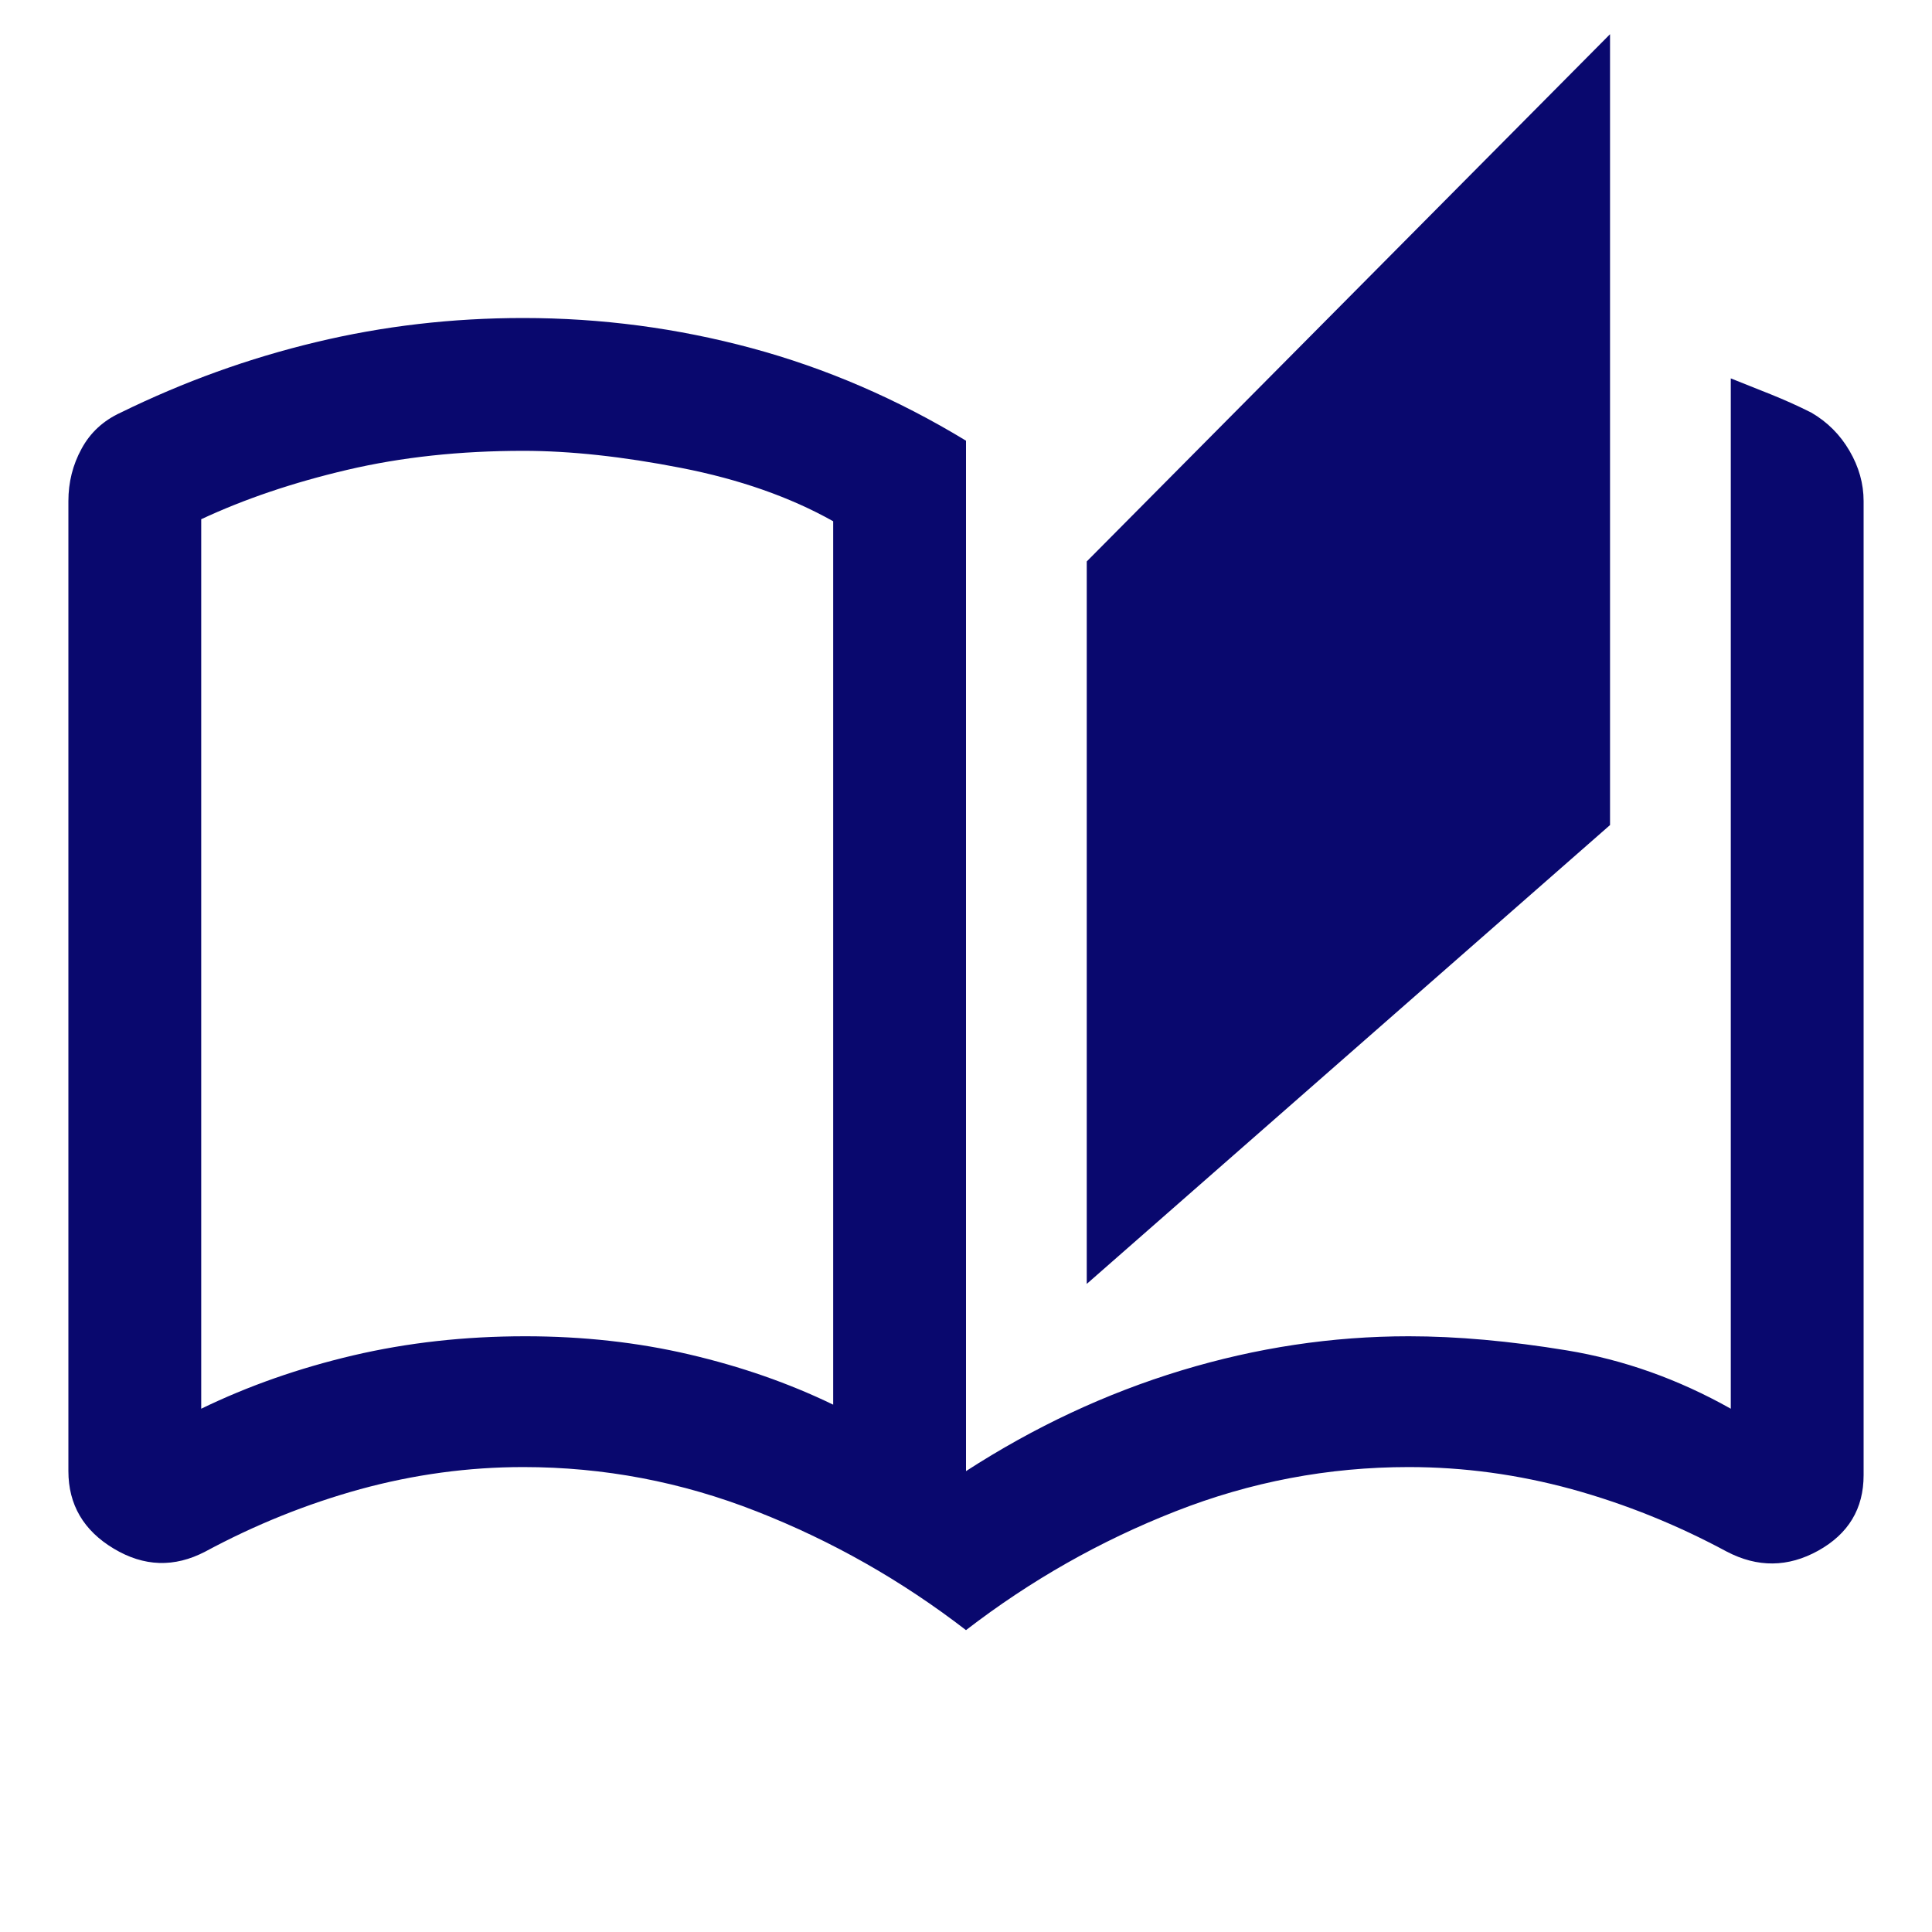 <svg width="20" height="20" viewBox="0 0 20 20" fill="none" xmlns="http://www.w3.org/2000/svg">
<path d="M10 16.875C9.333 16.361 8.611 15.951 7.833 15.646C7.055 15.34 6.25 15.187 5.417 15.187C4.847 15.187 4.285 15.264 3.729 15.416C3.174 15.569 2.639 15.785 2.125 16.062C1.805 16.229 1.49 16.219 1.177 16.031C0.865 15.844 0.708 15.576 0.708 15.229V5.187C0.708 4.993 0.753 4.812 0.844 4.646C0.934 4.479 1.069 4.354 1.25 4.271C1.903 3.951 2.576 3.708 3.271 3.542C3.965 3.375 4.68 3.292 5.417 3.292C6.222 3.292 7.01 3.396 7.781 3.604C8.552 3.812 9.292 4.132 10 4.562V15.229C10.708 14.771 11.451 14.423 12.229 14.187C13.007 13.951 13.792 13.833 14.583 13.833C15.083 13.833 15.628 13.882 16.219 13.979C16.809 14.076 17.375 14.278 17.917 14.583V3.917C18.055 3.972 18.194 4.028 18.333 4.083C18.472 4.139 18.611 4.201 18.75 4.271C18.917 4.368 19.049 4.5 19.146 4.667C19.243 4.833 19.292 5.007 19.292 5.187V15.271C19.292 15.618 19.135 15.878 18.823 16.052C18.51 16.226 18.194 16.229 17.875 16.062C17.361 15.785 16.826 15.569 16.271 15.416C15.715 15.264 15.153 15.187 14.583 15.187C13.75 15.187 12.944 15.34 12.167 15.646C11.389 15.951 10.667 16.361 10 16.875ZM11.25 13.291V5.812L16.667 0.354V8.541L11.25 13.291ZM8.625 14.541V5.396C8.18 5.146 7.656 4.962 7.052 4.844C6.448 4.726 5.903 4.667 5.417 4.667C4.764 4.667 4.156 4.732 3.594 4.864C3.031 4.996 2.528 5.167 2.083 5.375V14.583C2.569 14.347 3.094 14.163 3.656 14.031C4.219 13.899 4.812 13.833 5.437 13.833C6.035 13.833 6.601 13.896 7.135 14.021C7.67 14.146 8.167 14.319 8.625 14.541ZM8.625 14.541V5.396V14.541Z" fill="#09086E"/>
</svg>
